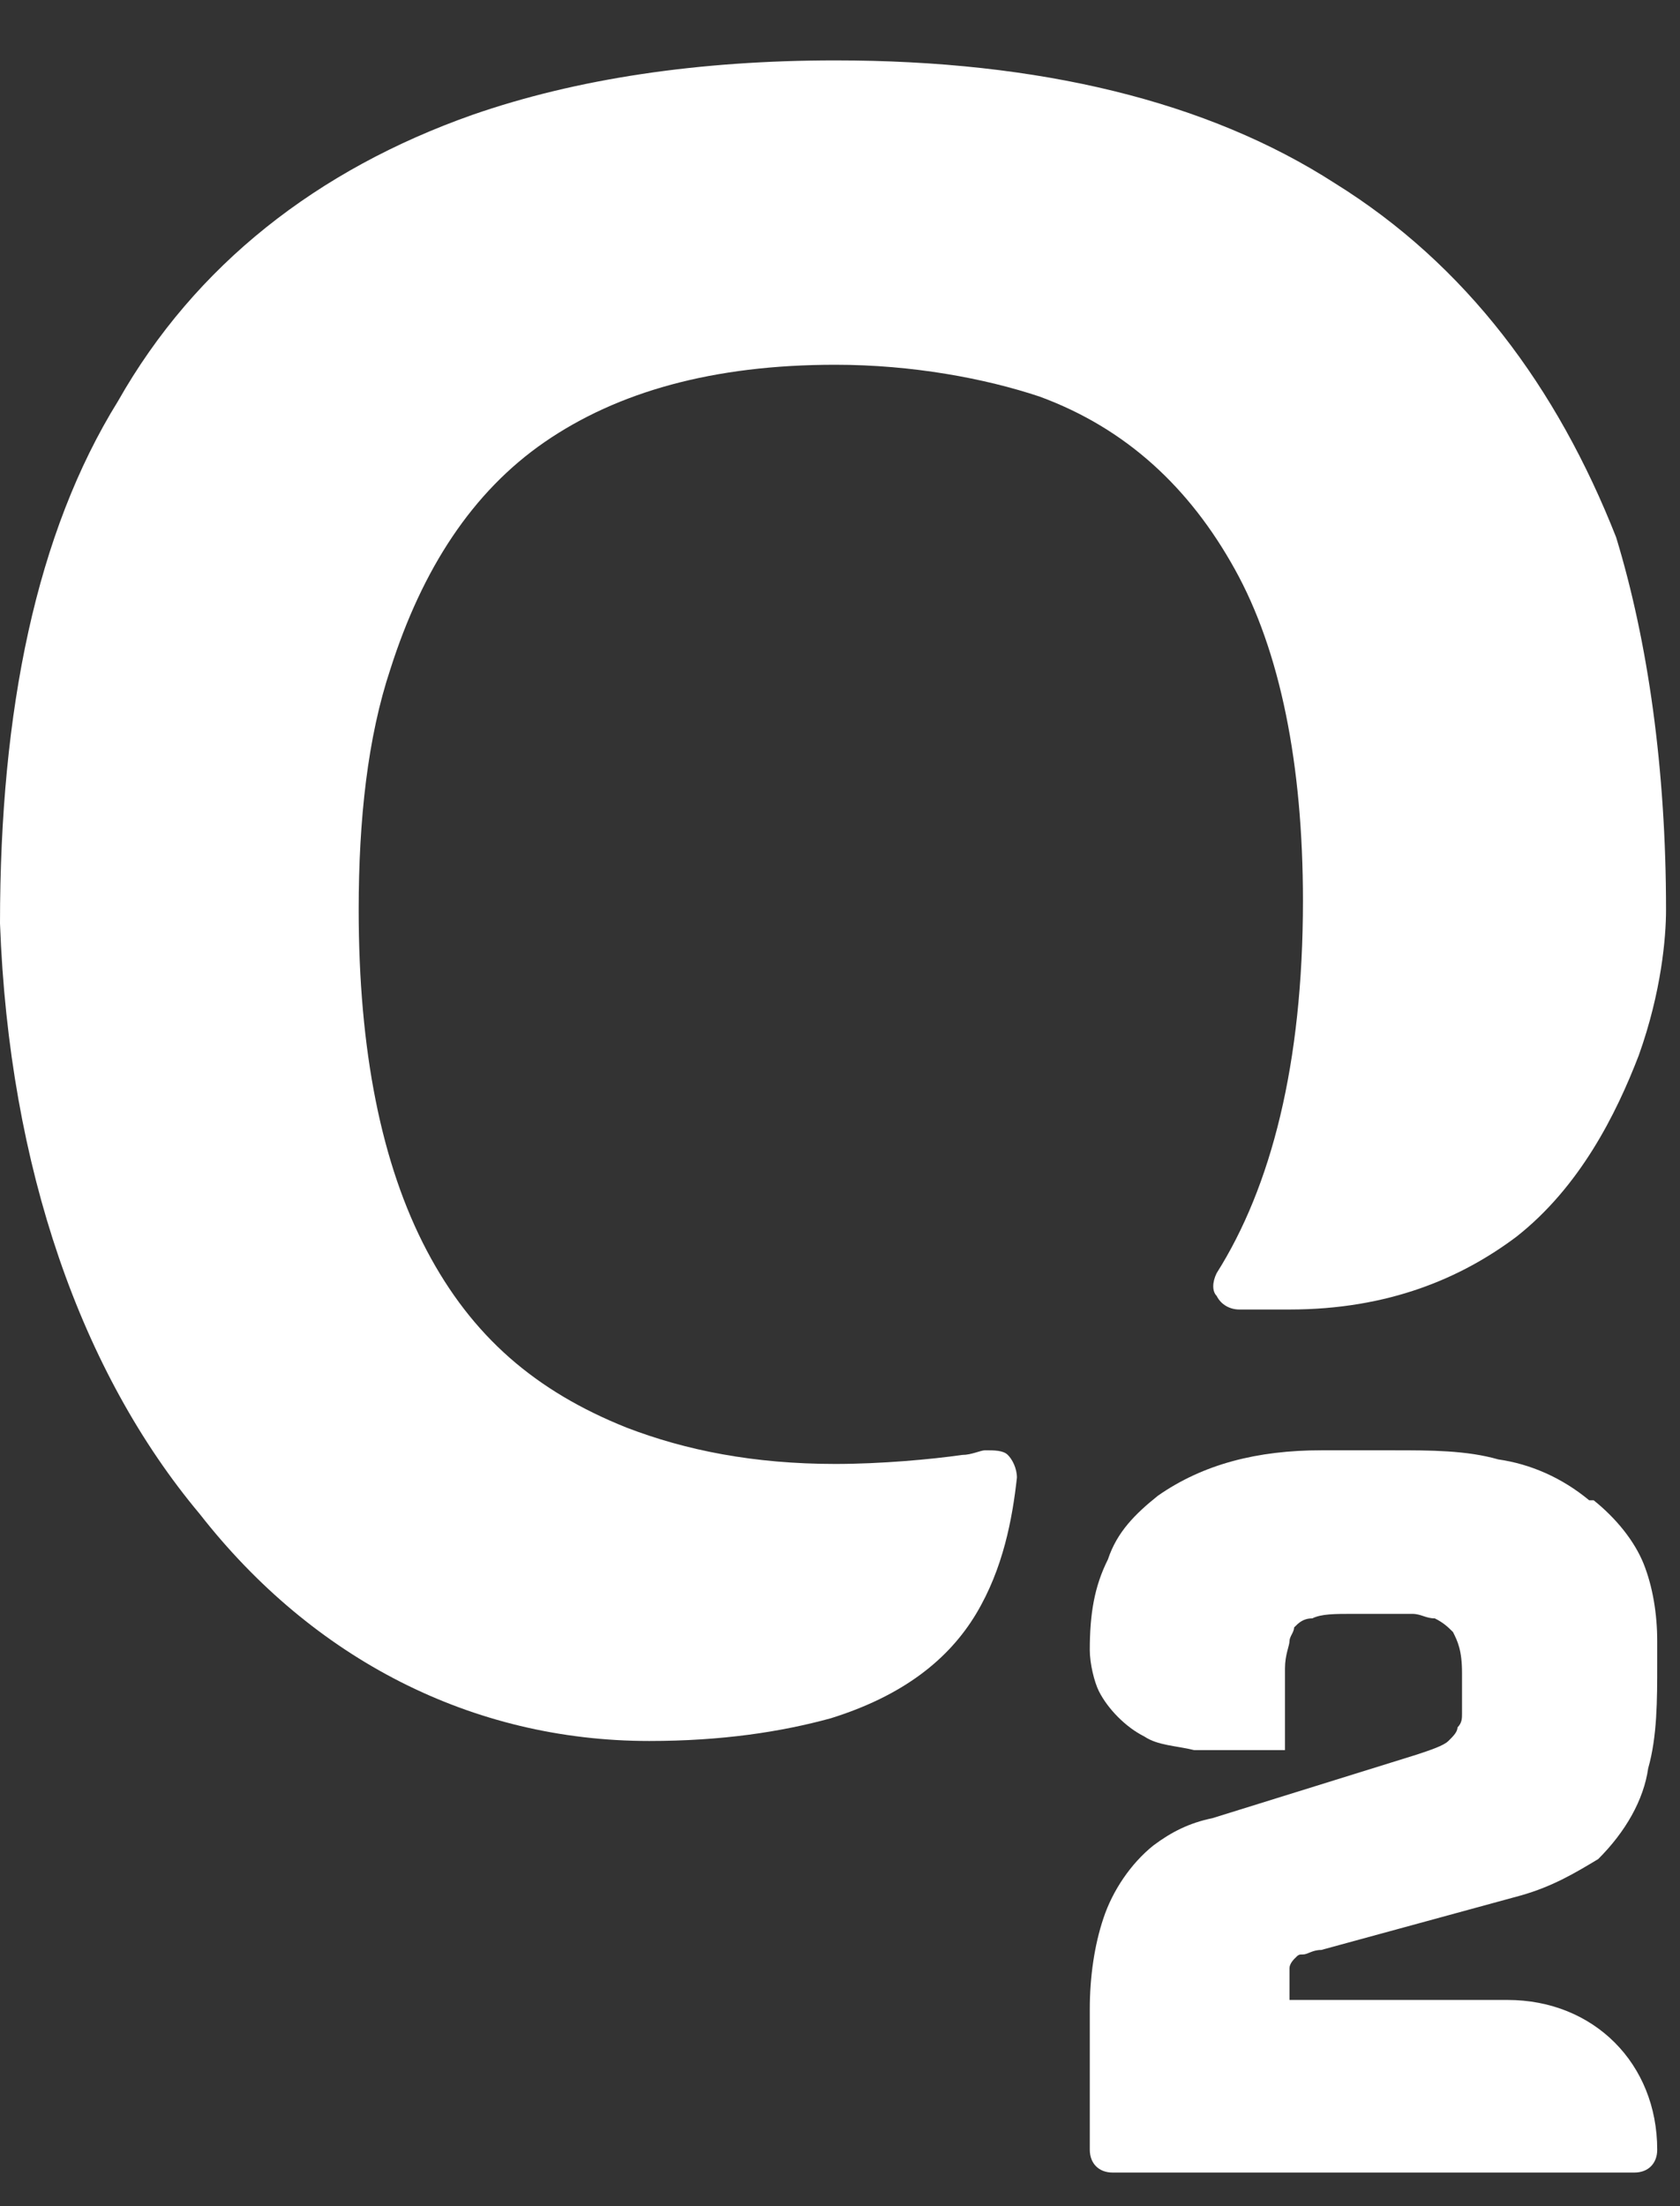 <svg width="16" height="21" viewBox="0 0 16 21" fill="none" xmlns="http://www.w3.org/2000/svg">
<rect x="0" y="0" width="16" height="21" fill="#333333" stroke="none"/>
<path d="M12.711 1.743C11.501 0.964 9.901 0.575 7.955 0.575C6.658 0.575 5.491 0.748 4.497 1.094C3.026 1.613 1.859 2.521 1.124 3.818C0.346 5.072 0 6.758 0 8.79C0.086 11.125 0.778 13.07 1.902 14.411C2.983 15.794 4.497 16.572 6.183 16.572C6.874 16.572 7.437 16.486 7.912 16.356C8.604 16.14 9.036 15.794 9.296 15.362C9.555 14.93 9.642 14.454 9.685 14.065C9.685 13.978 9.642 13.892 9.598 13.849C9.555 13.805 9.469 13.805 9.382 13.805C9.339 13.805 9.252 13.849 9.166 13.849C8.863 13.892 8.388 13.935 7.955 13.935C7.177 13.935 6.529 13.805 5.967 13.589C5.102 13.243 4.497 12.724 4.064 11.903C3.632 11.082 3.416 10.001 3.416 8.66C3.416 7.796 3.502 7.017 3.718 6.369C4.021 5.418 4.497 4.683 5.188 4.207C5.88 3.731 6.788 3.472 7.955 3.472C8.69 3.472 9.382 3.602 9.901 3.775C10.723 4.077 11.328 4.639 11.76 5.418C12.193 6.196 12.409 7.277 12.409 8.574C12.409 10.13 12.106 11.298 11.587 12.119C11.544 12.206 11.544 12.292 11.587 12.335C11.63 12.422 11.717 12.465 11.803 12.465C11.803 12.465 12.02 12.465 12.279 12.465C13.23 12.465 13.922 12.162 14.441 11.773C15.046 11.298 15.392 10.606 15.608 10.044C15.824 9.439 15.867 8.92 15.867 8.66C15.867 7.32 15.695 6.109 15.392 5.115C14.83 3.688 13.965 2.521 12.711 1.743Z" fill="white"/>
<path fill-rule="evenodd" clip-rule="evenodd" d="M14.357 19.037H12.281C12.281 18.994 12.281 18.994 12.281 18.95C12.281 18.864 12.281 18.777 12.281 18.734C12.281 18.691 12.325 18.648 12.325 18.648C12.368 18.604 12.368 18.604 12.411 18.604C12.454 18.604 12.498 18.561 12.584 18.561L14.486 18.042C14.789 17.956 15.005 17.826 15.221 17.696C15.481 17.437 15.654 17.134 15.697 16.832C15.783 16.529 15.783 16.183 15.783 15.837C15.783 15.751 15.783 15.664 15.783 15.621C15.783 15.362 15.74 15.102 15.654 14.886C15.567 14.67 15.394 14.454 15.178 14.281H15.135C14.875 14.065 14.573 13.935 14.27 13.892C13.967 13.805 13.622 13.805 13.276 13.805C13.016 13.805 12.8 13.805 12.584 13.805C11.979 13.805 11.46 13.935 11.027 14.238C10.811 14.411 10.638 14.583 10.552 14.843C10.422 15.102 10.379 15.362 10.379 15.707C10.379 15.837 10.422 16.01 10.465 16.097C10.552 16.27 10.725 16.443 10.898 16.529C11.027 16.616 11.2 16.616 11.373 16.659C11.46 16.659 11.633 16.659 11.633 16.659H12.238V16.443C12.238 16.399 12.238 16.356 12.238 16.313C12.238 16.14 12.238 15.967 12.238 15.88C12.238 15.751 12.281 15.664 12.281 15.621C12.281 15.578 12.325 15.535 12.325 15.491C12.368 15.448 12.411 15.405 12.498 15.405C12.584 15.362 12.714 15.362 12.887 15.362C12.93 15.362 13.016 15.362 13.059 15.362C13.189 15.362 13.319 15.362 13.449 15.362C13.535 15.362 13.578 15.405 13.665 15.405C13.751 15.448 13.794 15.491 13.838 15.535C13.881 15.621 13.924 15.707 13.924 15.924C13.924 15.967 13.924 15.967 13.924 16.01C13.924 16.14 13.924 16.226 13.924 16.313C13.924 16.356 13.924 16.399 13.881 16.443C13.881 16.486 13.838 16.529 13.794 16.572C13.751 16.616 13.622 16.659 13.492 16.702L11.546 17.307C11.33 17.351 11.157 17.437 10.984 17.567C10.768 17.74 10.595 17.999 10.509 18.259C10.422 18.518 10.379 18.82 10.379 19.123V20.463C10.379 20.593 10.465 20.68 10.595 20.68H15.567C15.697 20.68 15.783 20.593 15.783 20.463C15.783 19.642 15.178 19.037 14.357 19.037Z" fill="white"/>
</svg>
